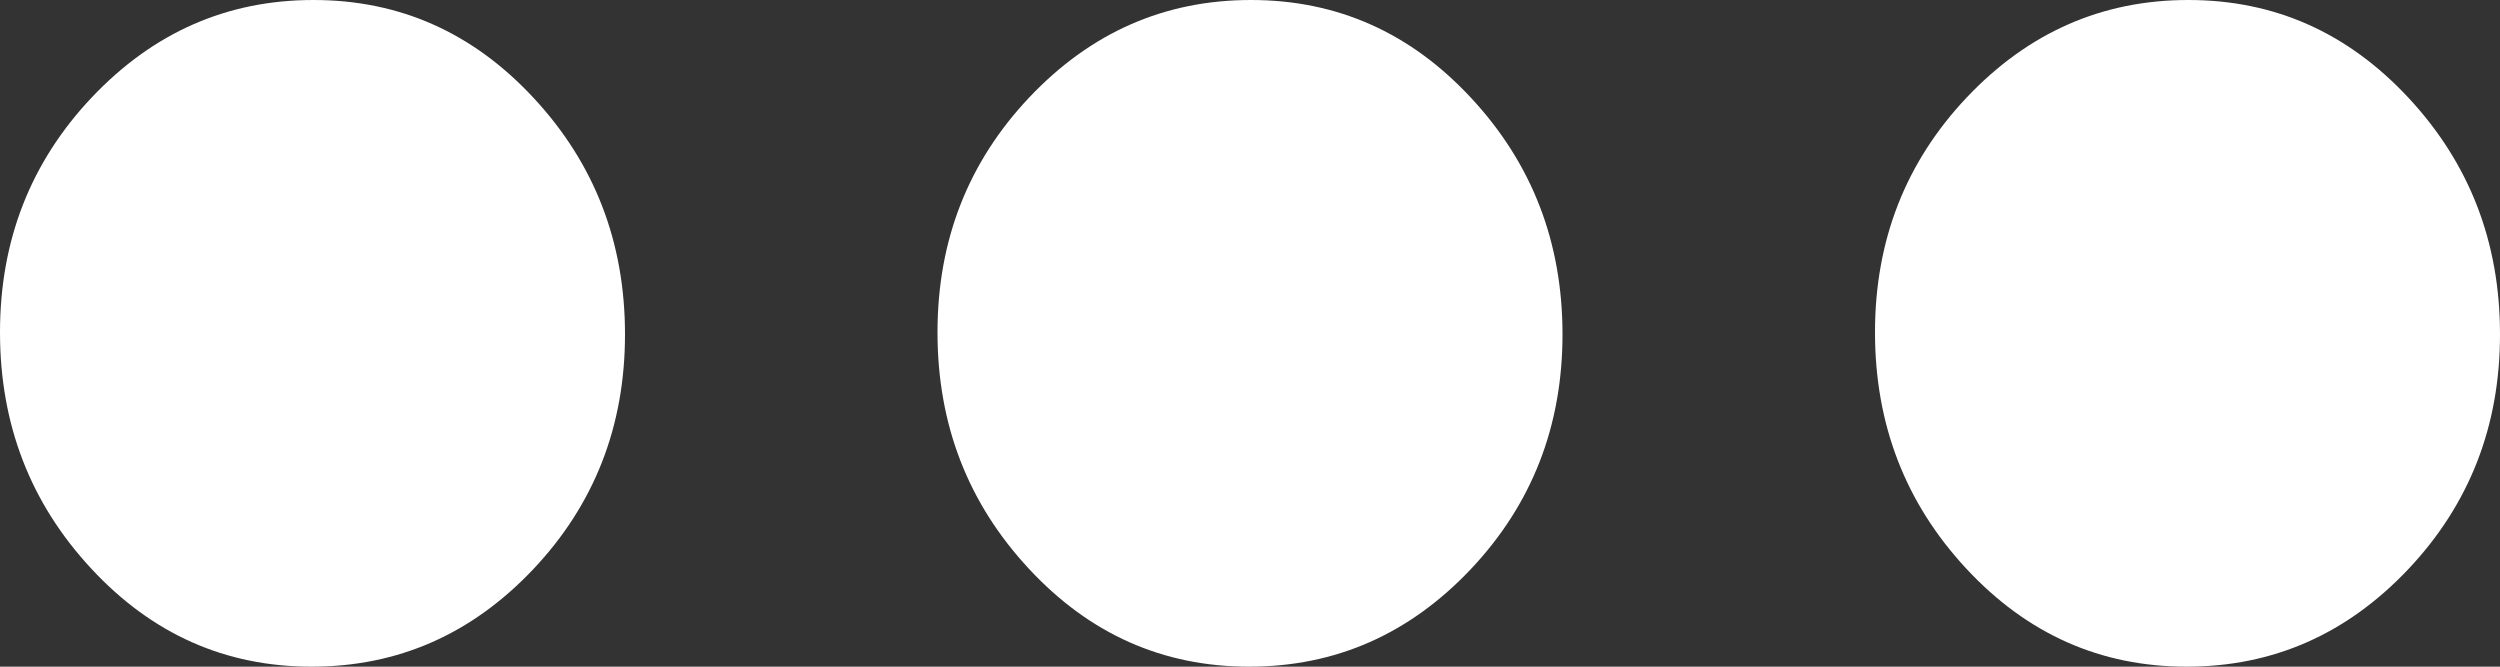 <svg width="15" height="4" viewBox="0 0 15 4" fill="none" xmlns="http://www.w3.org/2000/svg">
<rect x="0" y="0" width="15" height="4" fill="#333333" stroke="none"/>
<path d="M1.869 4C1.352 4 0.911 3.804 0.547 3.411C0.182 3.018 0 2.546 0 1.994C0 1.442 0.184 0.972 0.552 0.583C0.921 0.194 1.363 0 1.881 0C2.398 0 2.839 0.196 3.203 0.589C3.568 0.982 3.75 1.454 3.75 2.006C3.75 2.558 3.566 3.028 3.198 3.417C2.829 3.806 2.387 4 1.869 4ZM7.494 4C6.977 4 6.536 3.804 6.172 3.411C5.807 3.018 5.625 2.546 5.625 1.994C5.625 1.442 5.809 0.972 6.177 0.583C6.546 0.194 6.988 0 7.506 0C8.023 0 8.464 0.196 8.828 0.589C9.193 0.982 9.375 1.454 9.375 2.006C9.375 2.558 9.191 3.028 8.823 3.417C8.454 3.806 8.012 4 7.494 4ZM13.12 4C12.602 4 12.162 3.804 11.797 3.411C11.432 3.018 11.25 2.546 11.25 1.994C11.25 1.442 11.434 0.972 11.802 0.583C12.171 0.194 12.613 0 13.13 0C13.648 0 14.088 0.196 14.453 0.589C14.818 0.982 15 1.454 15 2.006C15 2.558 14.816 3.028 14.448 3.417C14.079 3.806 13.637 4 13.12 4Z" fill="white"/>
</svg>
